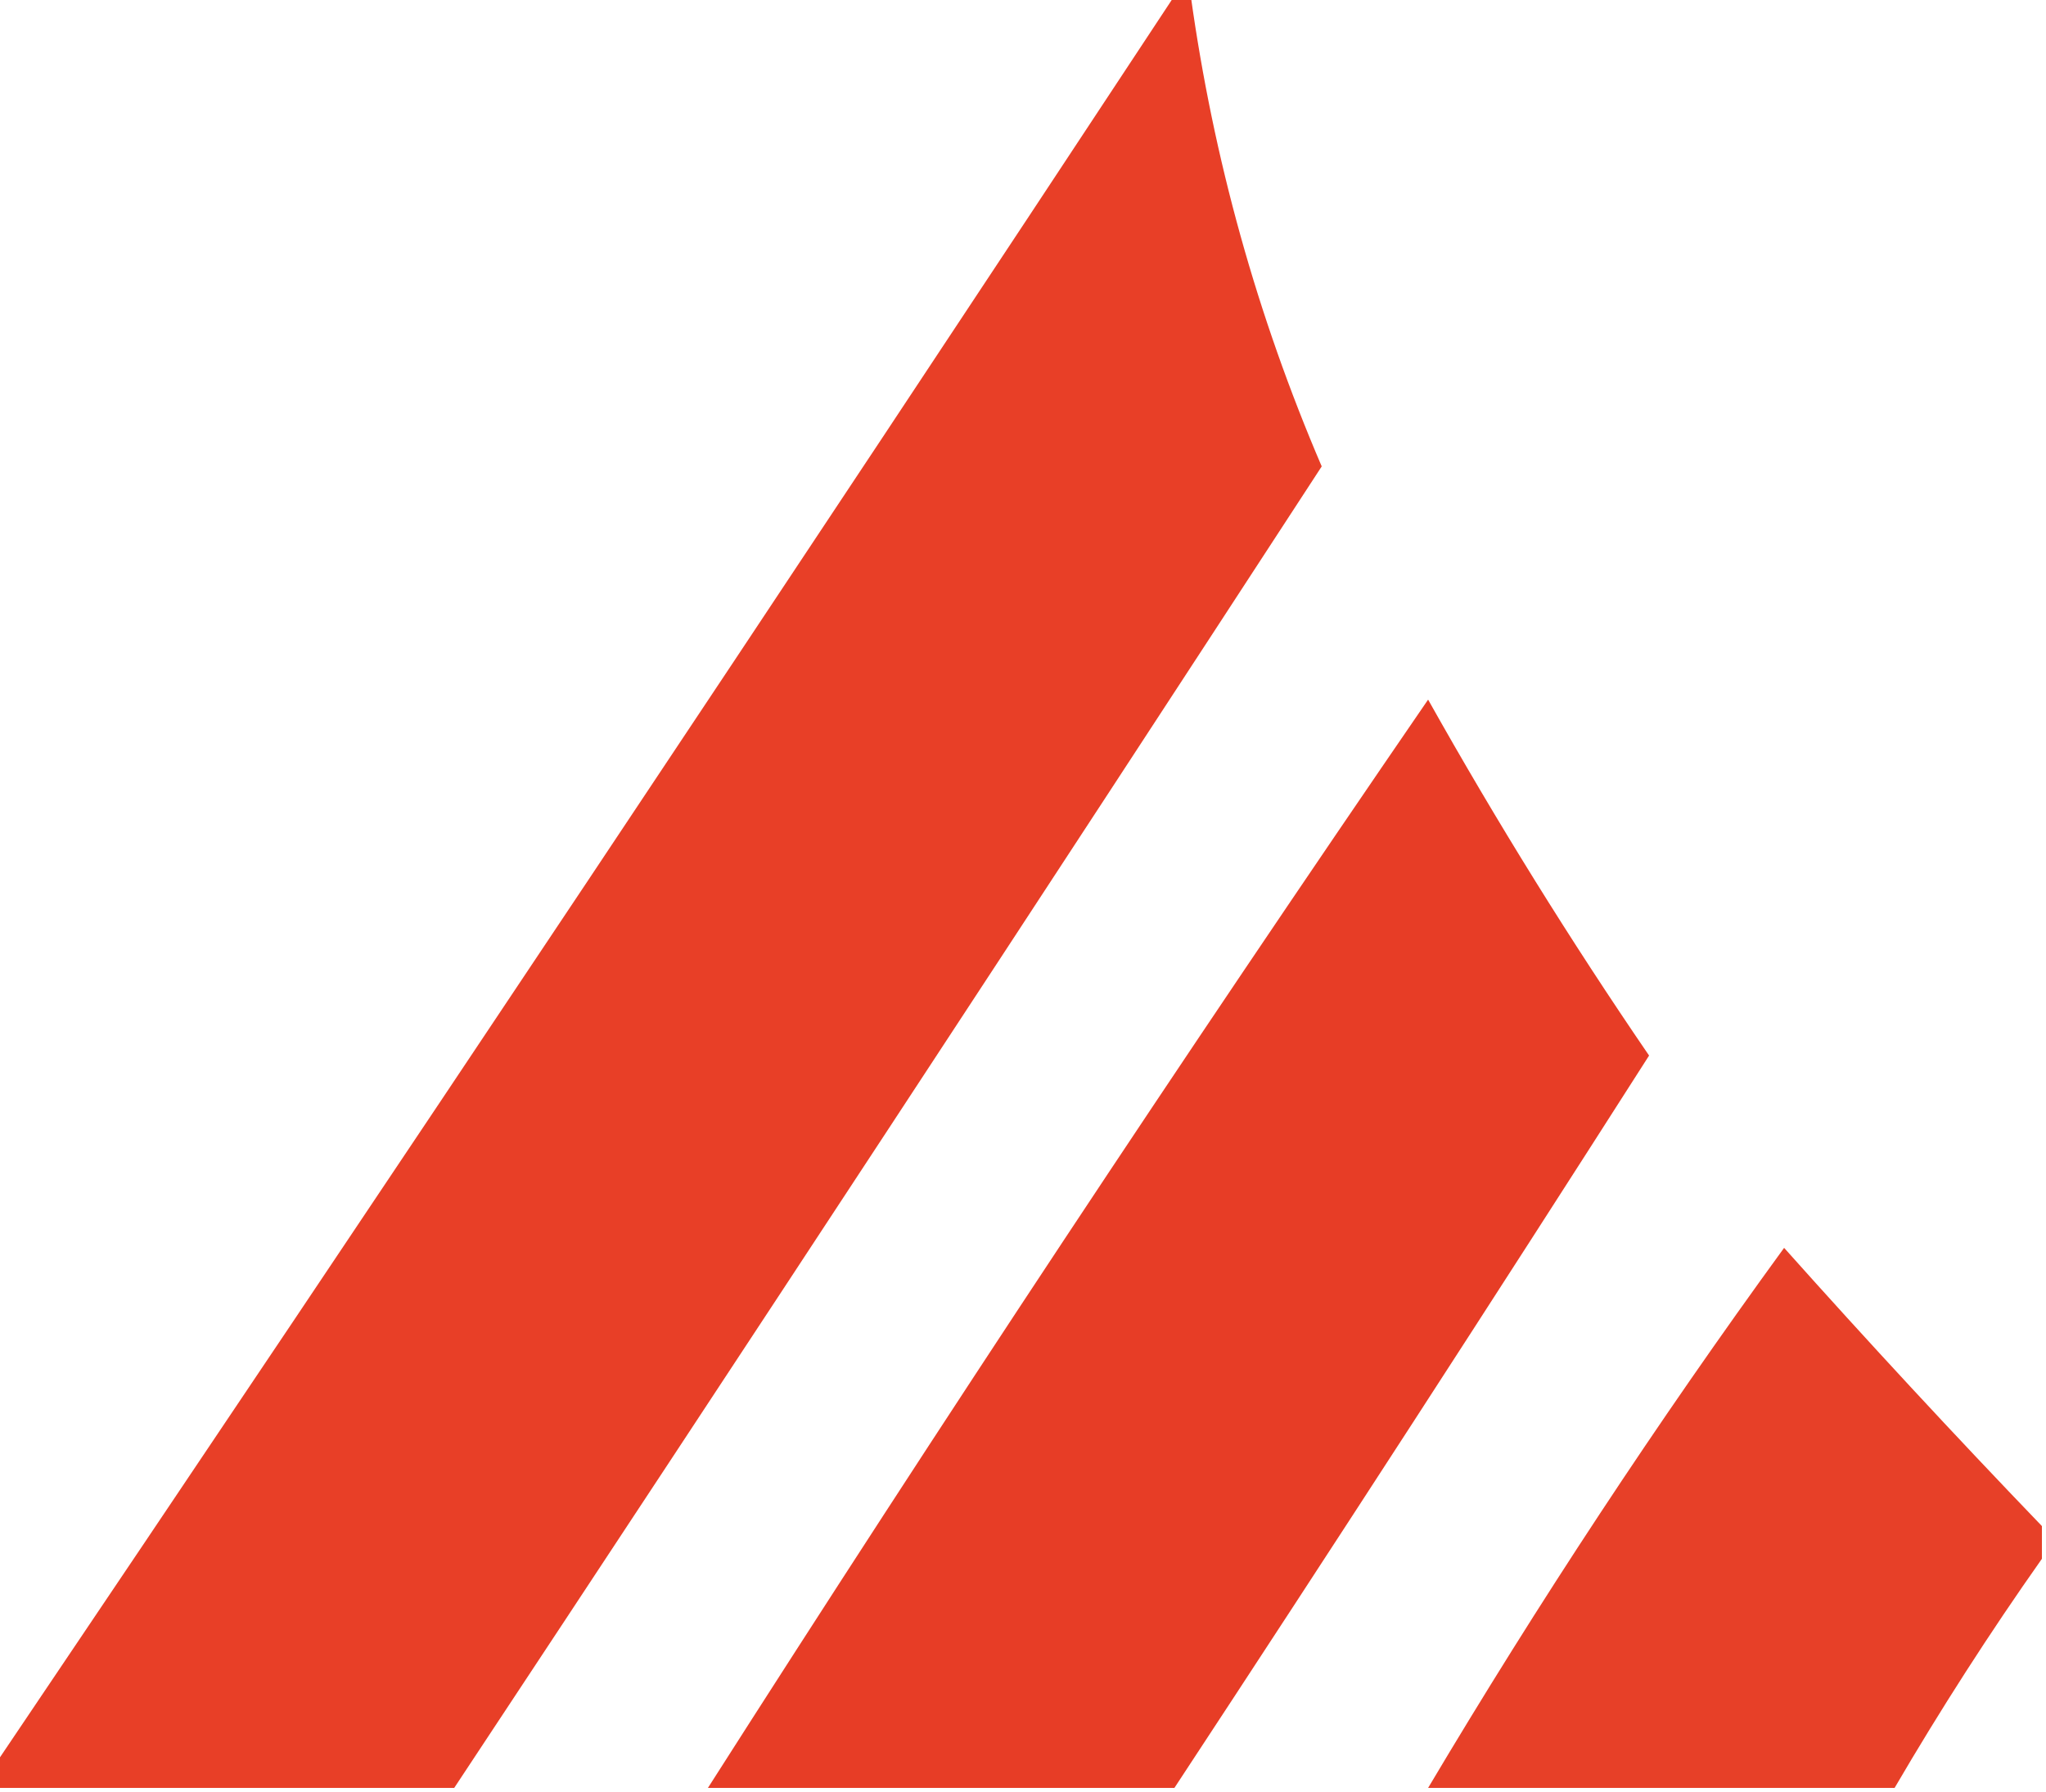 <?xml version="1.0" encoding="UTF-8"?>
<!DOCTYPE svg>
<svg xmlns="http://www.w3.org/2000/svg" version="1.1" width="250px" height="219px" style="shape-rendering:geometricPrecision; text-rendering:geometricPrecision; image-rendering:optimizeQuality; fill-rule:evenodd; clip-rule:evenodd" xmlns:xlink="http://www.w3.org/1999/xlink">
<g><path style="opacity:0.988" fill="#e73d25" d="M 143.5,-0.5 C 144.167,-0.5 144.833,-0.5 145.5,-0.5C 148.266,19.401 153.6,38.568 161.5,57C 126.337,110.986 91.004,164.82 55.5,218.5C 36.833,218.5 18.167,218.5 -0.5,218.5C -0.5,217.5 -0.5,216.5 -0.5,215.5C 47.859,143.795 95.859,71.795 143.5,-0.5 Z"/></g>
<g><path style="opacity:0.989" fill="#e73c25" d="M 143.5,218.5 C 124.5,218.5 105.5,218.5 86.5,218.5C 115.068,173.709 144.401,129.376 174.5,85.5C 182.88,100.436 191.88,114.936 201.5,129C 182.353,158.975 163.019,188.809 143.5,218.5 Z"/></g>
<g><path style="opacity:0.982" fill="#e73d25" d="M 249.5,186.5 C 249.5,187.833 249.5,189.167 249.5,190.5C 243.113,199.56 237.113,208.893 231.5,218.5C 212.5,218.5 193.5,218.5 174.5,218.5C 187.951,195.868 202.451,173.868 218,152.5C 228.261,163.995 238.761,175.329 249.5,186.5 Z"/></g>
</svg>
